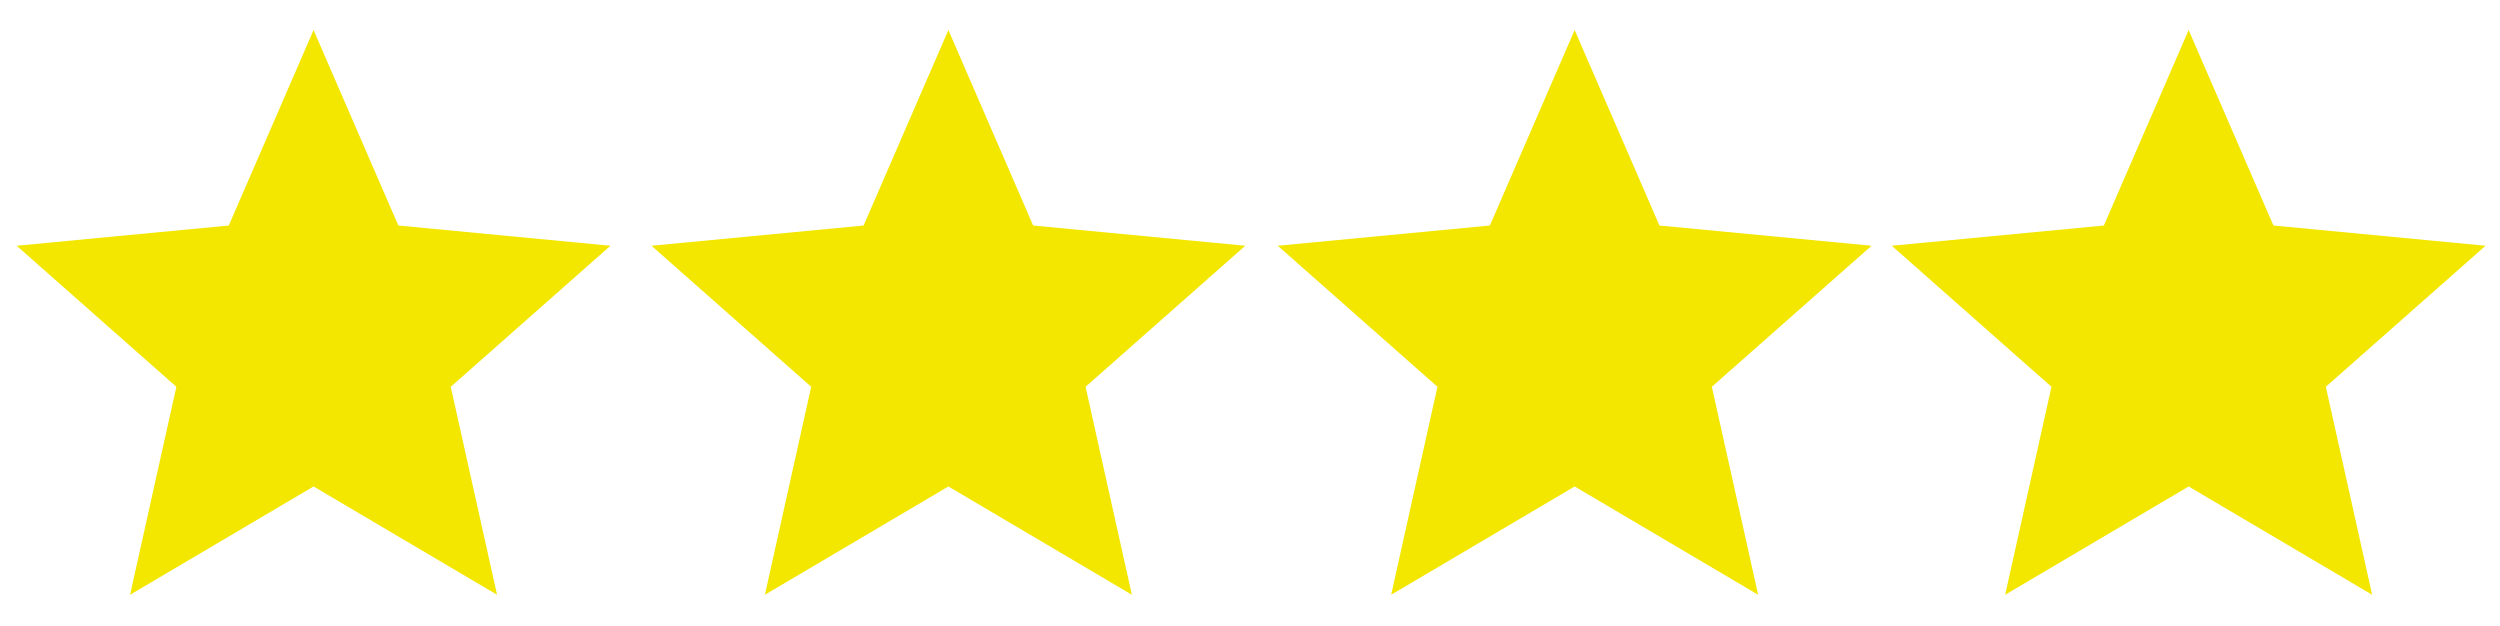 <?xml version="1.0" encoding="UTF-8" standalone="no"?><!DOCTYPE svg PUBLIC "-//W3C//DTD SVG 1.1//EN" "http://www.w3.org/Graphics/SVG/1.1/DTD/svg11.dtd"><svg width="100%" height="100%" viewBox="0 0 2134 534" version="1.1" xmlns="http://www.w3.org/2000/svg" xmlns:xlink="http://www.w3.org/1999/xlink" xml:space="preserve" xmlns:serif="http://www.serif.com/" style="fill-rule:evenodd;clip-rule:evenodd;stroke-linejoin:round;stroke-miterlimit:2;"><rect id="_4Stars" serif:id="4Stars" x="0" y="0" width="2133.33" height="533.333" style="fill:none;"/><path d="M267.656,25.64l72.374,166.858l181.056,17.27l-136.326,120.394l39.524,177.531l-156.628,-92.45l-156.629,92.45l39.525,-177.531l-136.327,-120.394l181.056,-17.27l72.375,-166.858Z" style="fill:#f3e700;"/><path d="M809.539,25.64l72.374,166.858l181.056,17.27l-136.326,120.394l39.524,177.531l-156.628,-92.45l-156.629,92.45l39.525,-177.531l-136.327,-120.394l181.056,-17.27l72.375,-166.858Z" style="fill:#f3e700;"/><path d="M1344.12,25.64l72.375,166.858l181.056,17.27l-136.327,120.394l39.525,177.531l-156.629,-92.45l-156.628,92.45l39.524,-177.531l-136.326,-120.394l181.056,-17.27l72.374,-166.858Z" style="fill:#f3e700;"/><path d="M1868.23,25.64l72.375,166.858l181.056,17.27l-136.327,120.394l39.525,177.531l-156.629,-92.45l-156.628,92.45l39.524,-177.531l-136.326,-120.394l181.056,-17.27l72.374,-166.858Z" style="fill:#f3e700;"/></svg>